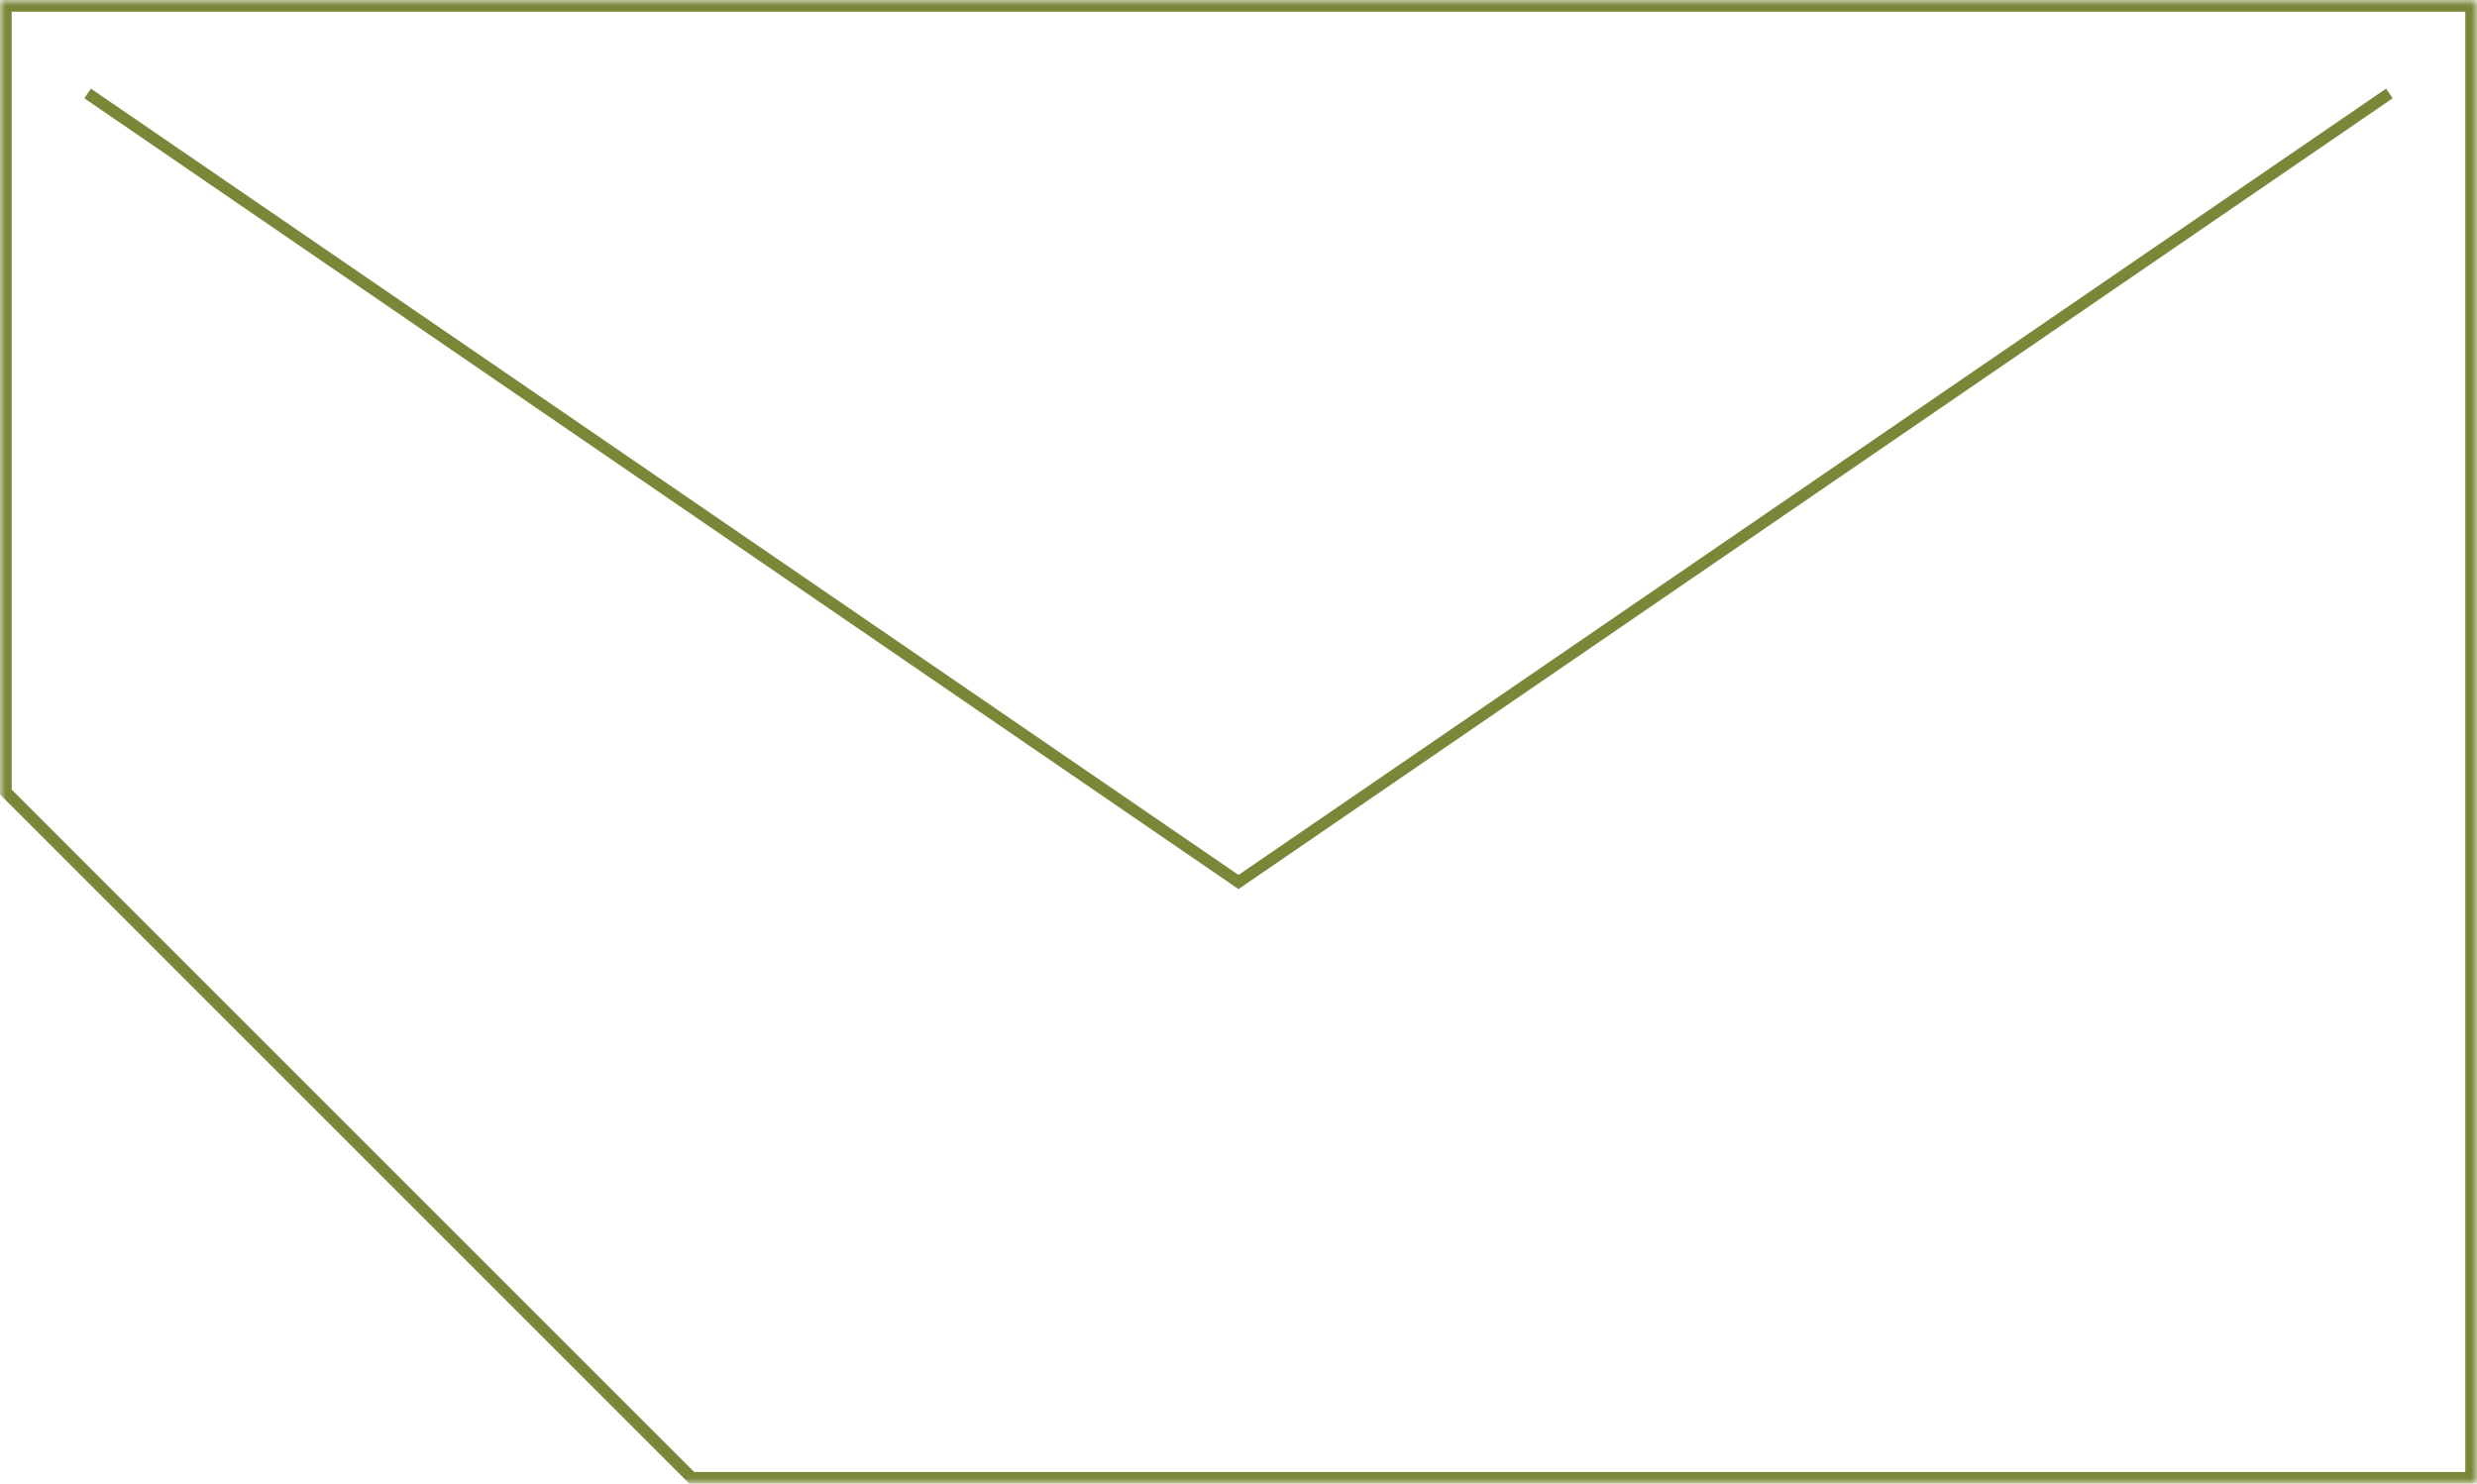 <svg width="212" height="127" viewBox="0 0 212 127" fill="none" xmlns="http://www.w3.org/2000/svg">
<mask id="mask0_1886_355" style="mask-type:luminance" maskUnits="userSpaceOnUse" x="0" y="0" width="212" height="127">
<path d="M212 0H0V127H212V0Z" fill="white"/>
</mask>
<g mask="url(#mask0_1886_355)">
<path d="M0.5 67.793V0.5H211.5V126.5H59.207L0.5 67.793Z" stroke="#798738"/>
<path d="M7.5 8L106 75.5L204.5 8" stroke="#798738"/>
</g>
</svg>
